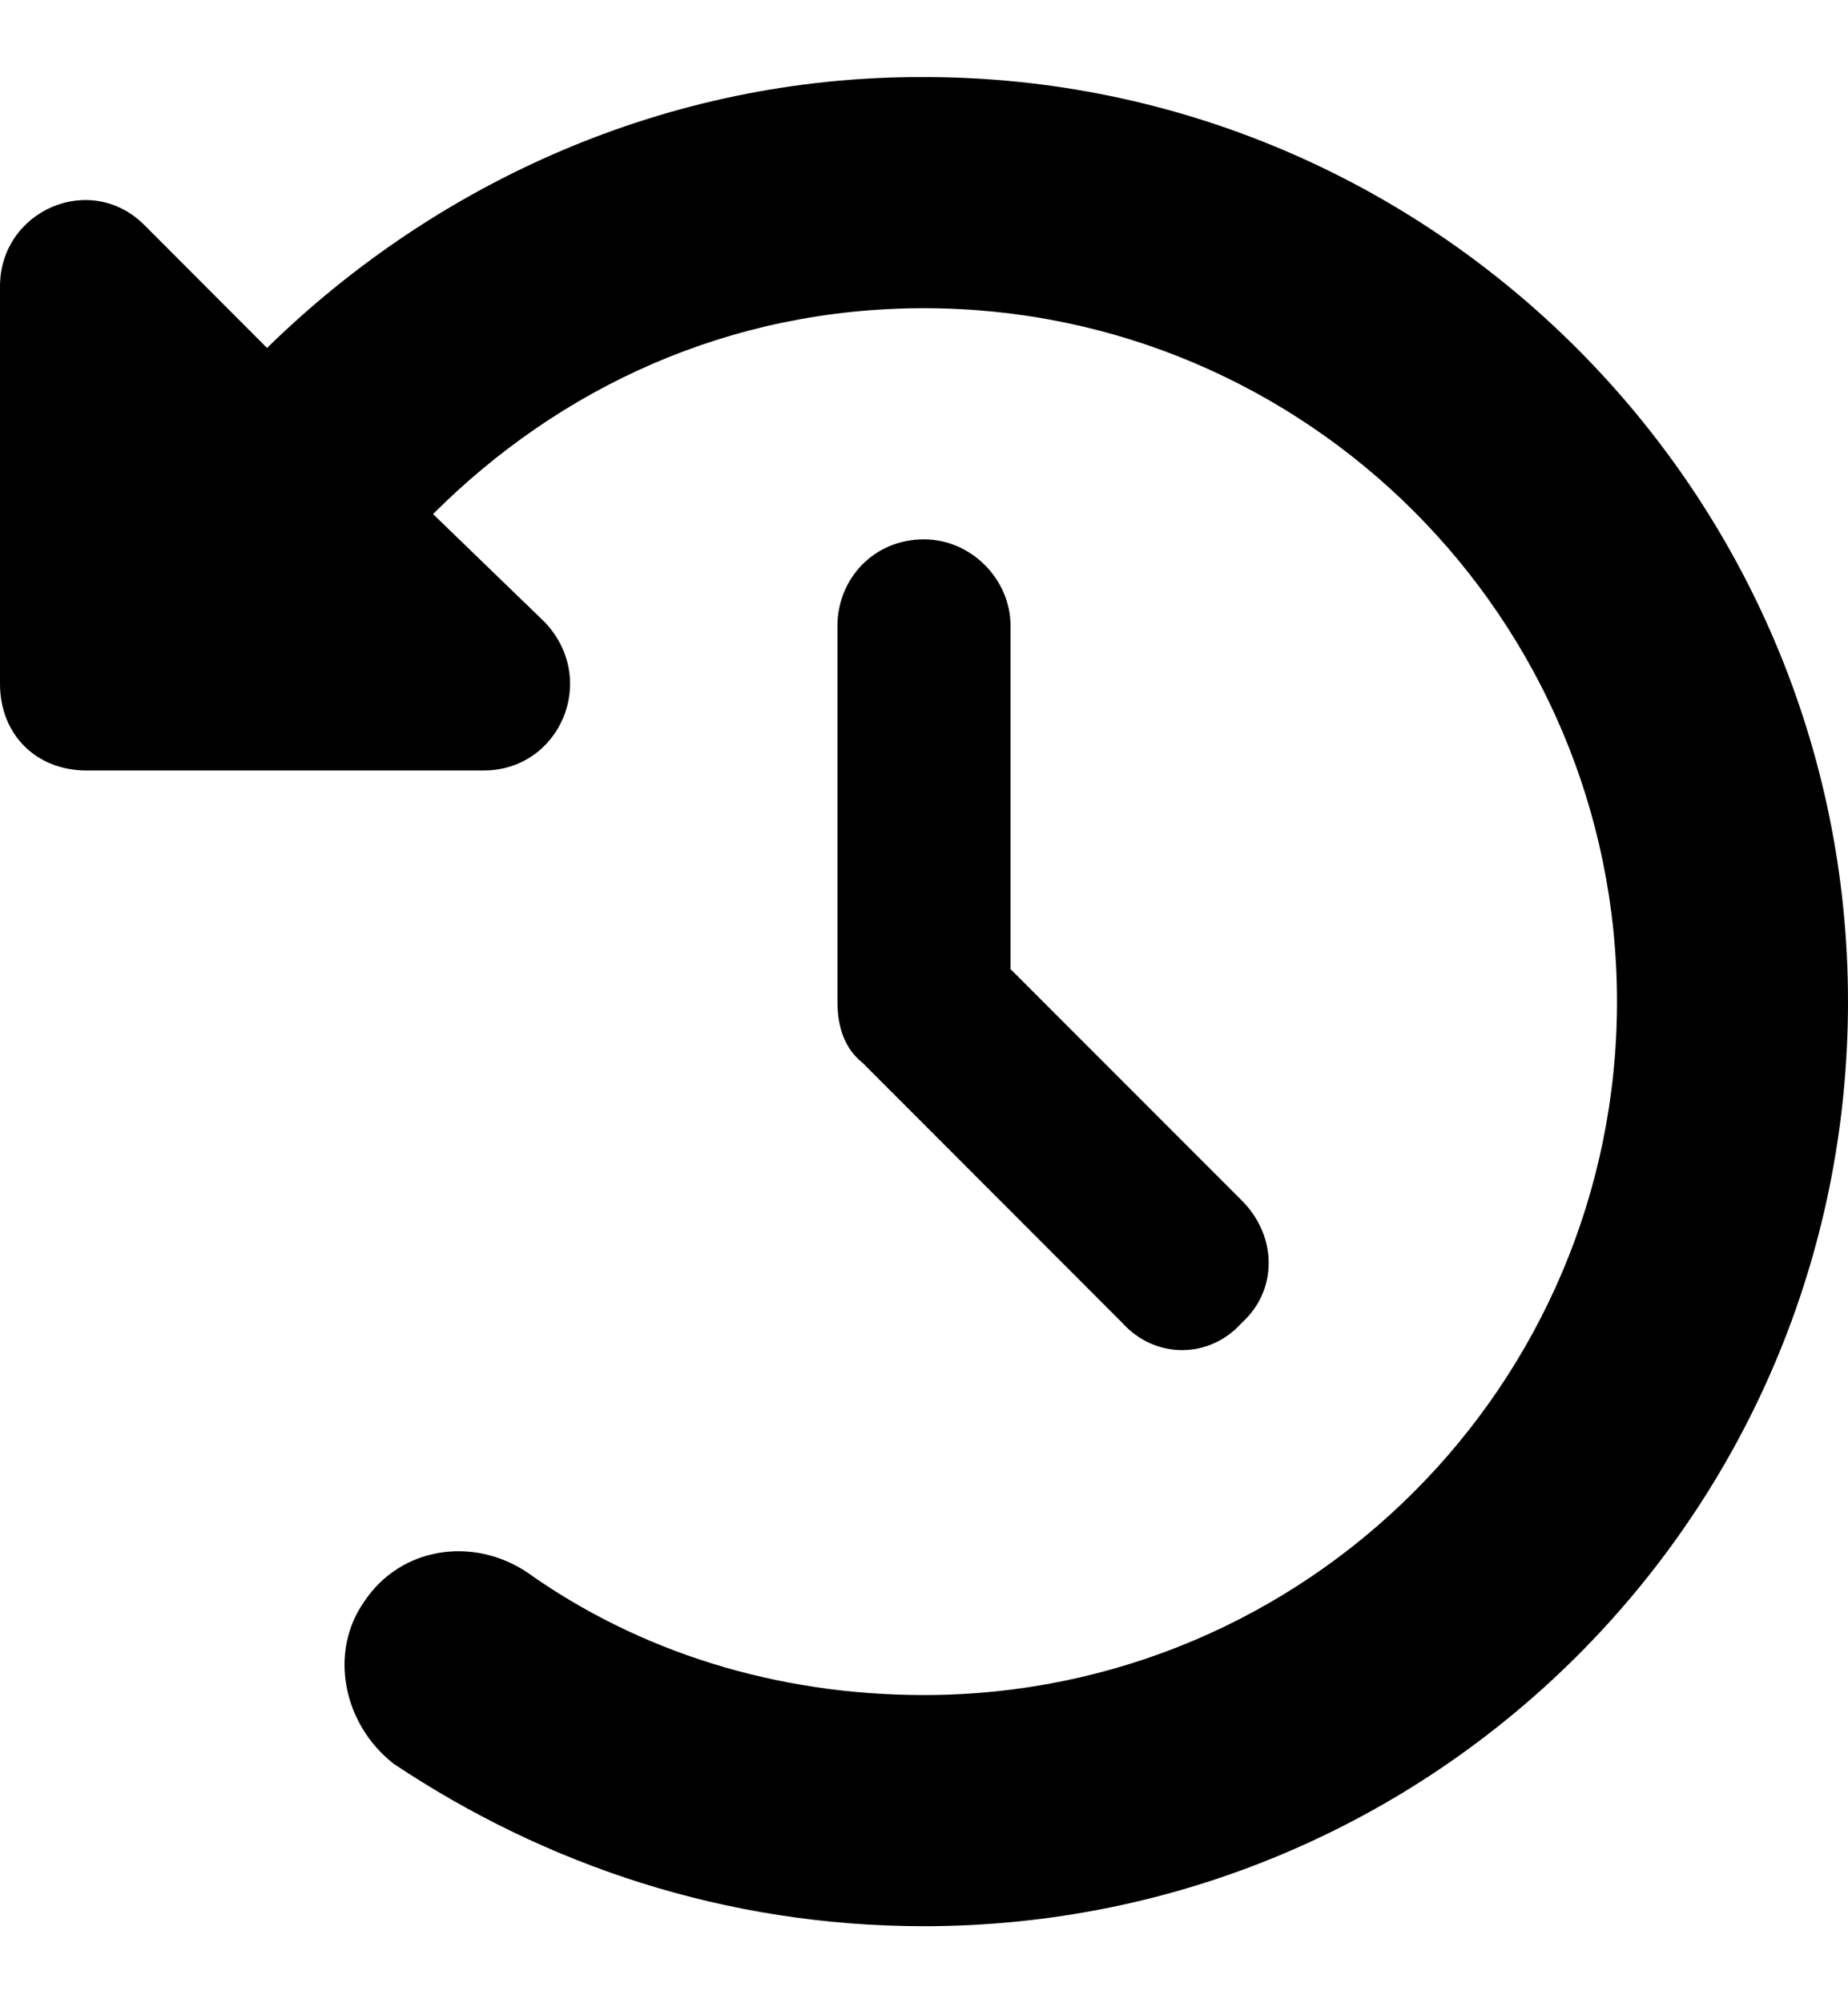 <svg viewBox="0 0 12 13" fill="none" xmlns="http://www.w3.org/2000/svg">
<path d="M6 0.5C9.305 0.5 12 3.195 12 6.5C12 9.828 9.305 12.5 6 12.5C4.711 12.5 3.539 12.102 2.555 11.445C2.227 11.188 2.133 10.719 2.367 10.391C2.602 10.039 3.07 9.969 3.422 10.203C4.148 10.719 5.039 11 6 11C8.484 11 10.5 8.984 10.5 6.5C10.5 4.016 8.484 2 6 2C4.734 2 3.633 2.516 2.812 3.336L3.539 4.039C3.891 4.414 3.633 5 3.141 5H0.562C0.234 5 0 4.766 0 4.438V1.859C0 1.367 0.586 1.109 0.938 1.461L1.734 2.258C2.836 1.18 4.336 0.5 5.977 0.5H6ZM6 3.5C6.305 3.5 6.562 3.758 6.562 4.062V6.289L8.062 7.789C8.297 8.023 8.297 8.375 8.062 8.586C7.852 8.82 7.5 8.82 7.289 8.586L5.602 6.898C5.484 6.805 5.438 6.664 5.438 6.5V4.062C5.438 3.758 5.672 3.5 6 3.5Z" fill="currentColor"/>
</svg>
